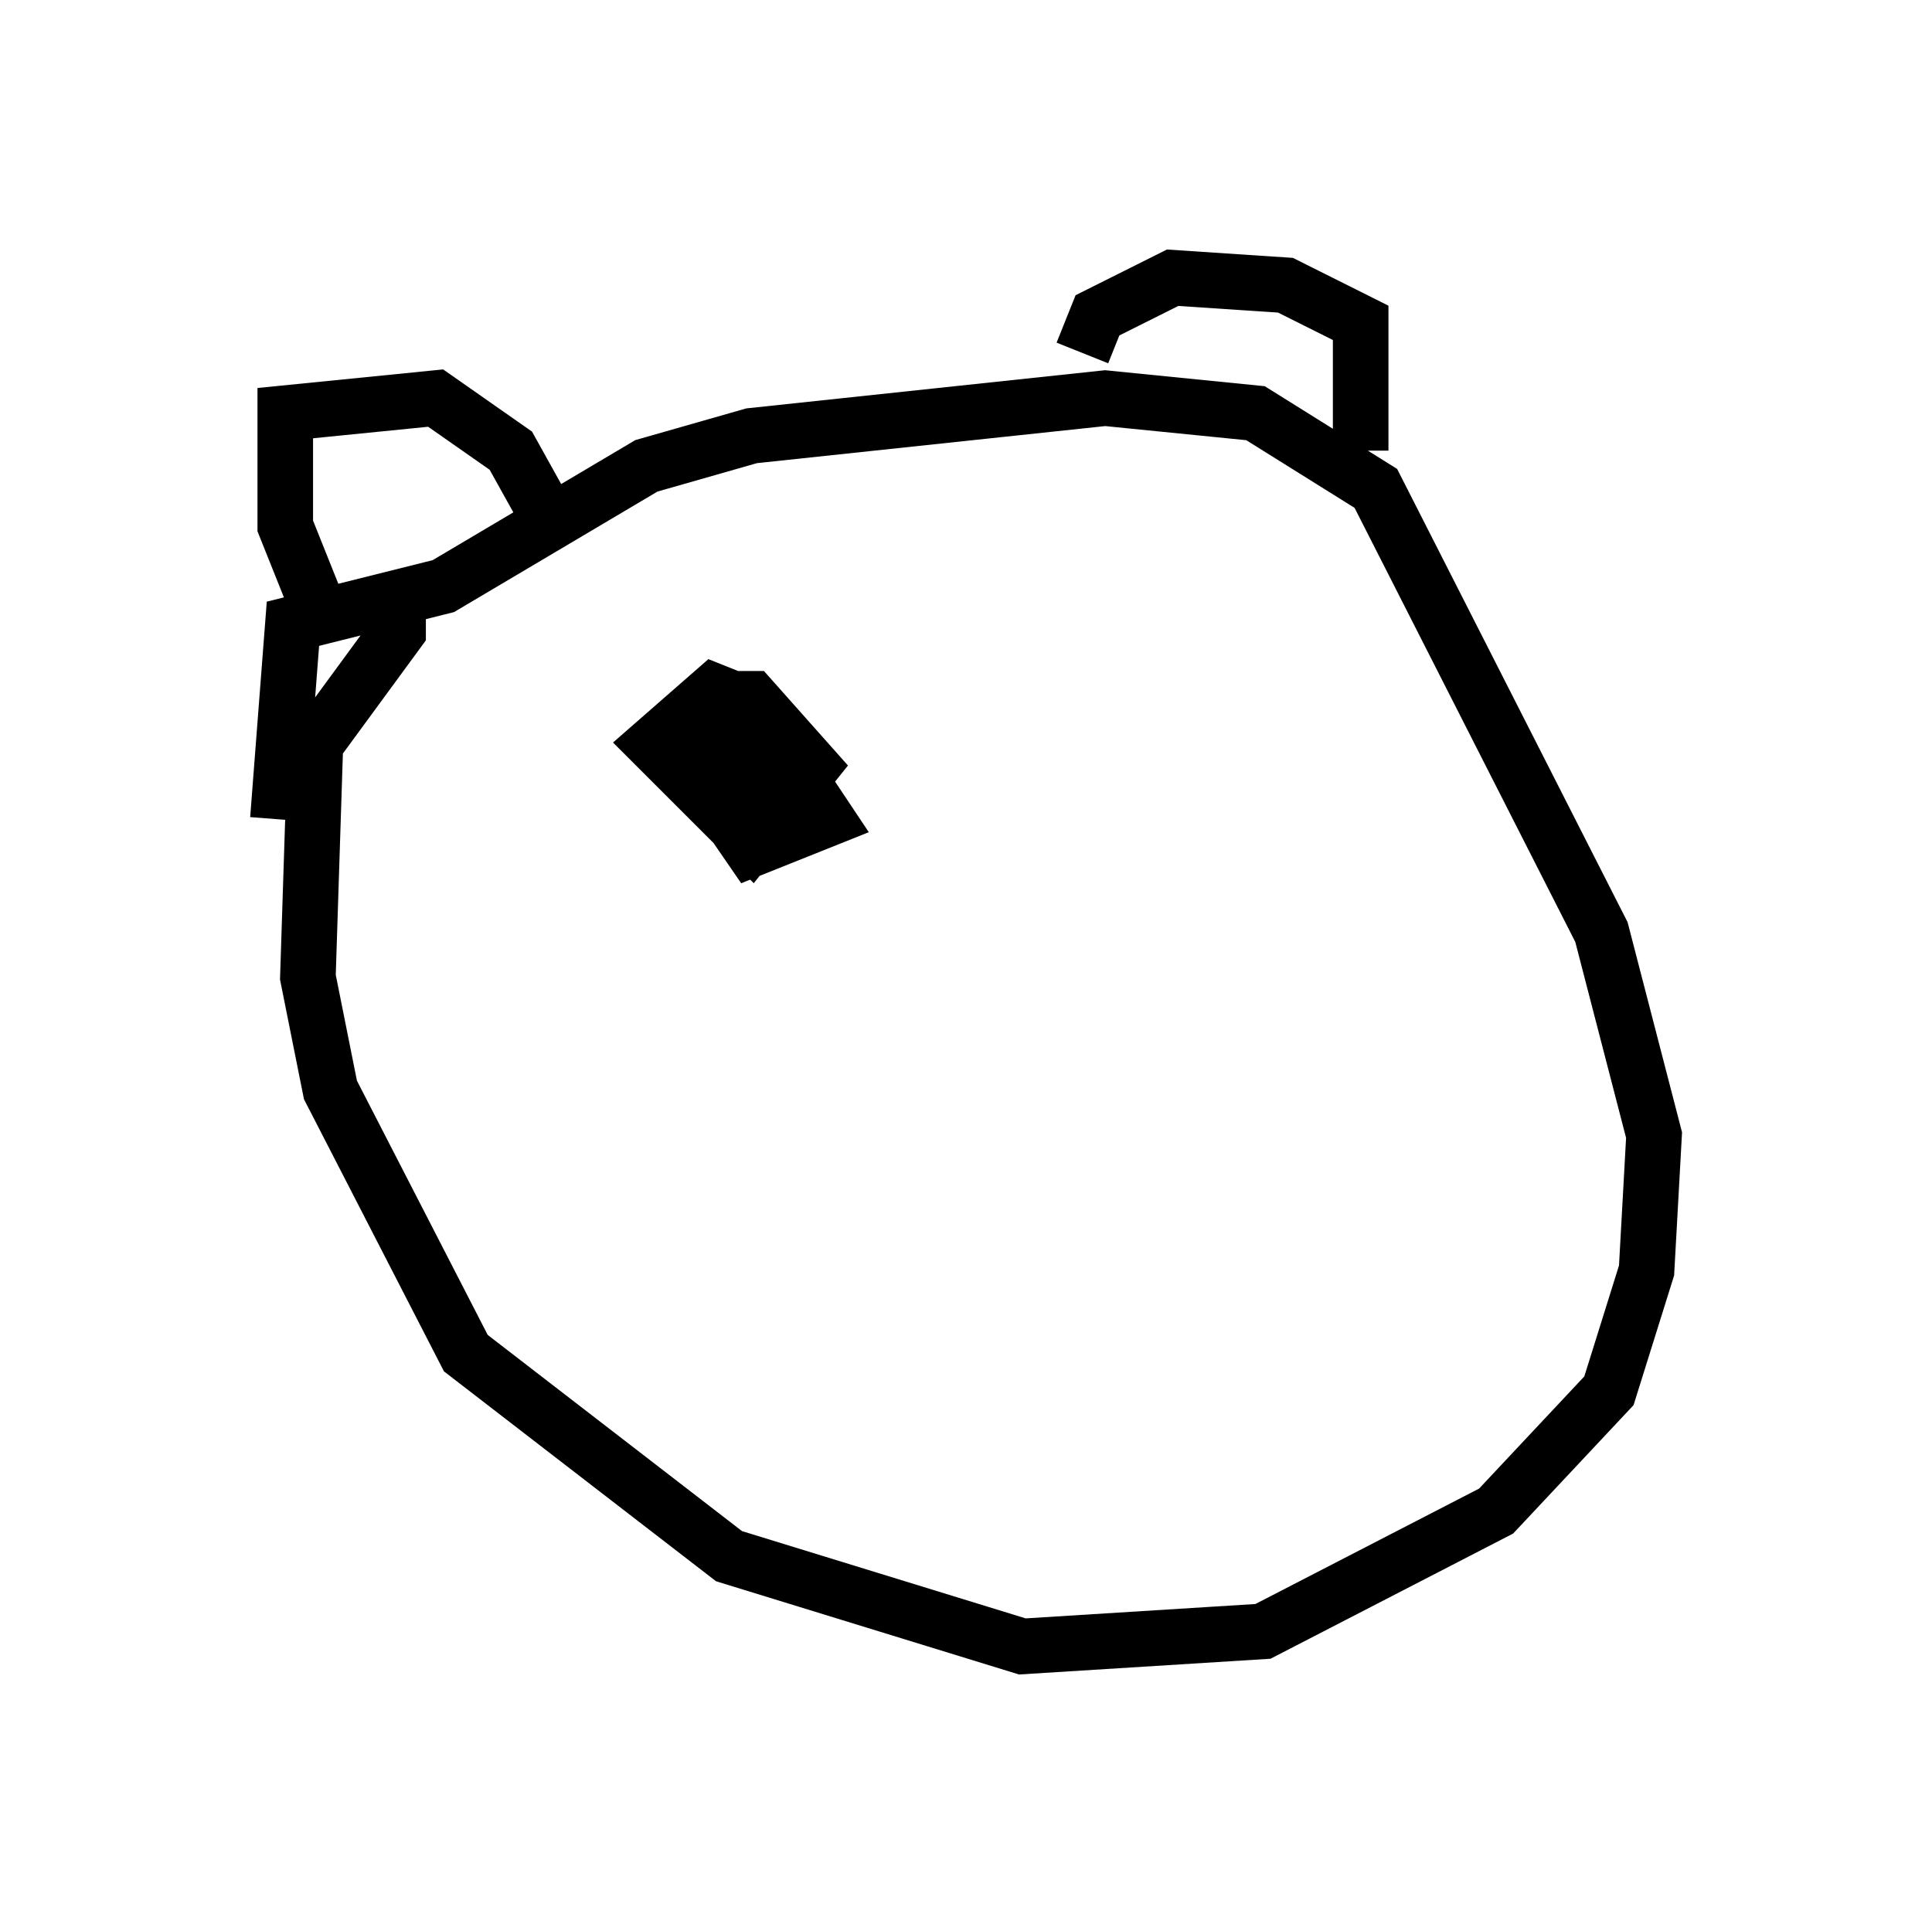 <?xml version="1.0" encoding="utf-8" ?>
<svg baseProfile="full" height="34.628" version="1.1" width="34.763" xmlns="http://www.w3.org/2000/svg" xmlns:ev="http://www.w3.org/2001/xml-events" xmlns:xlink="http://www.w3.org/1999/xlink"><defs /><rect fill="white" height="34.628" width="34.763" x="0" y="0" /><path d="M5.812, 21.644 m-0.812, -6.901 l0.271, -3.518 2.706, -0.677 l3.654, -2.165 1.894, -0.541 l6.36, -0.677 2.706, 0.271 l2.165, 1.353 4.059, 7.984 l0.947, 3.654 -0.135, 2.436 l-0.677, 2.165 -2.03, 2.165 l-4.195, 2.165 -4.33, 0.271 l-5.277, -1.624 -4.736, -3.654 l-2.436, -4.736 -0.406, -2.03 l0.135, -4.195 1.488, -2.03 l0.0, -0.677 m-1.218, 0.812 l-0.812, -2.03 0.0, -2.03 l2.706, -0.271 1.353, 0.947 l0.677, 1.218 m9.607, -2.977 l0.271, -0.677 1.353, -0.677 l2.03, 0.135 1.353, 0.677 l0.0, 2.3 m-12.449, 5.007 l1.488, 2.165 1.353, -0.541 l-1.353, -2.03 -0.677, -0.271 l-1.083, 0.947 1.759, 1.759 l1.083, -1.353 -1.083, -1.218 l-0.677, 0.0 -0.271, 0.677 l1.353, 0.812 " fill="none" stroke="black" stroke-width="1" /></svg>